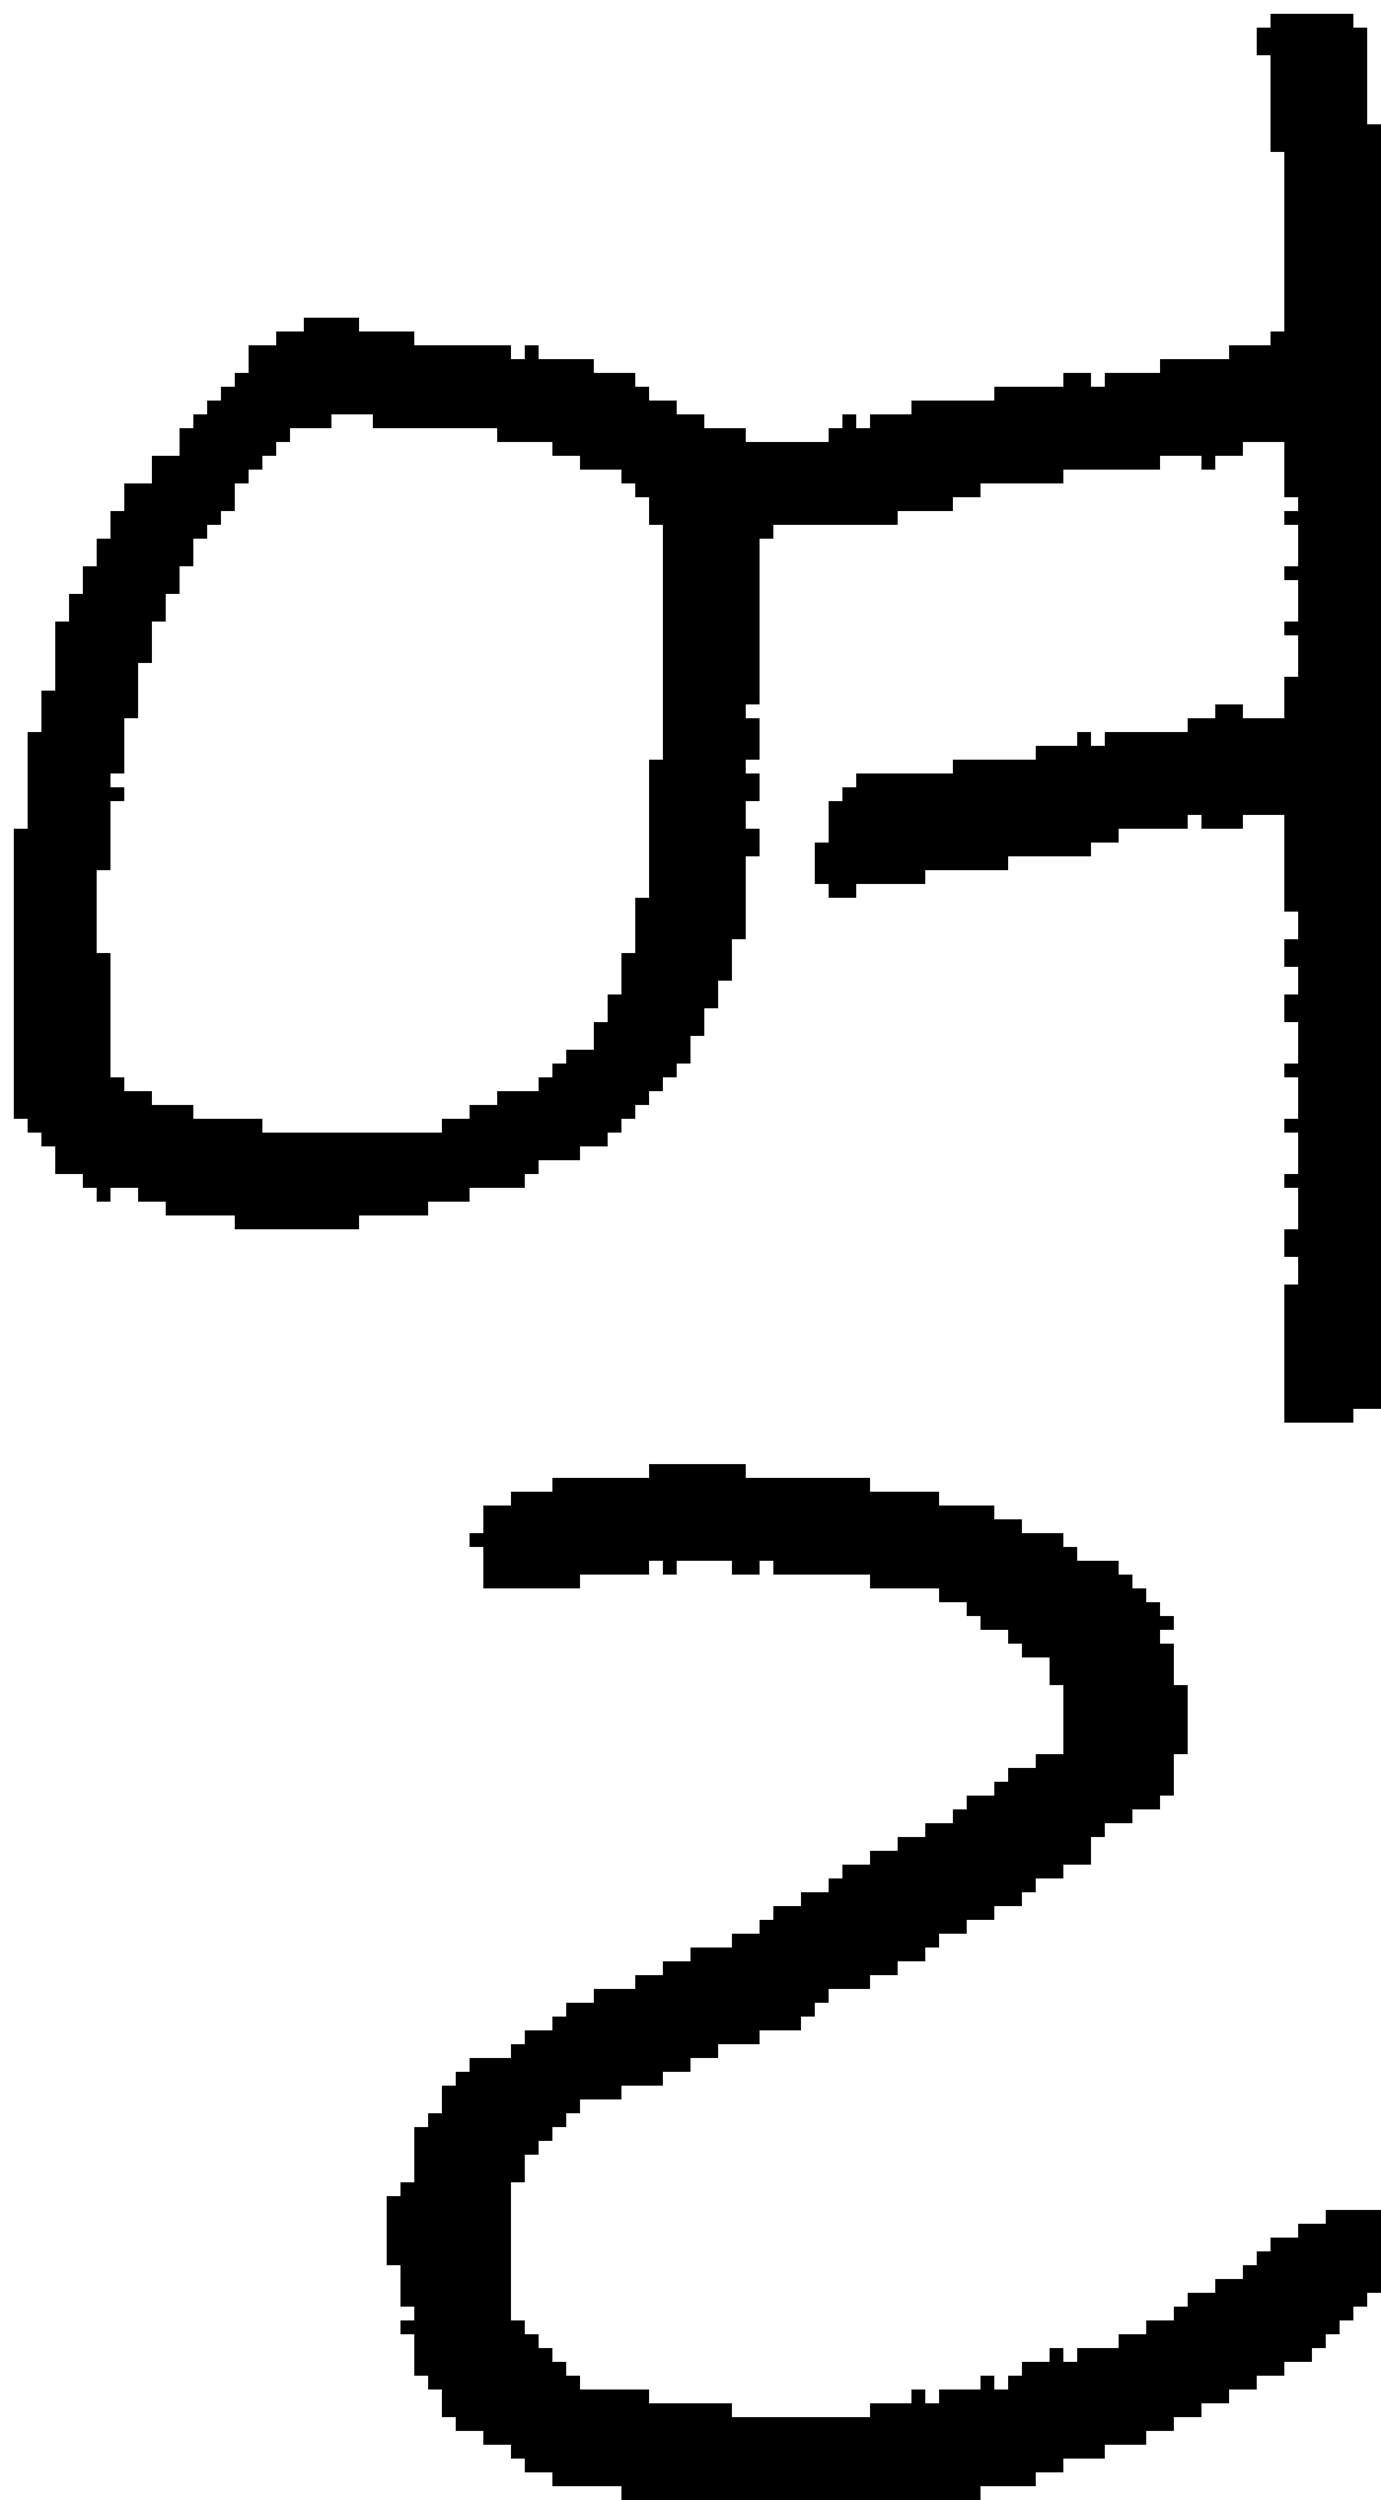 <?xml version="1.0" encoding="UTF-8" standalone="no"?>
<!DOCTYPE svg PUBLIC "-//W3C//DTD SVG 1.1//EN" 
  "http://www.w3.org/Graphics/SVG/1.1/DTD/svg11.dtd">
<svg width="100" height="181"
     xmlns="http://www.w3.org/2000/svg" version="1.1">
 <path d="  M 94,85  L 93,85  L 93,86  L 94,86  L 94,89  L 93,89  L 93,91  L 94,91  L 94,93  L 93,93  L 93,103  L 98,103  L 98,102  L 100,102  L 100,9  L 99,9  L 99,2  L 98,2  L 98,1  L 92,1  L 92,2  L 91,2  L 91,4  L 92,4  L 92,11  L 93,11  L 93,24  L 92,24  L 92,25  L 89,25  L 89,26  L 84,26  L 84,27  L 80,27  L 80,28  L 79,28  L 79,27  L 77,27  L 77,28  L 72,28  L 72,29  L 66,29  L 66,30  L 63,30  L 63,31  L 62,31  L 62,30  L 61,30  L 61,31  L 60,31  L 60,32  L 54,32  L 54,31  L 51,31  L 51,30  L 49,30  L 49,29  L 47,29  L 47,28  L 46,28  L 46,27  L 43,27  L 43,26  L 39,26  L 39,25  L 38,25  L 38,26  L 37,26  L 37,25  L 30,25  L 30,24  L 26,24  L 26,23  L 22,23  L 22,24  L 20,24  L 20,25  L 18,25  L 18,27  L 17,27  L 17,28  L 16,28  L 16,29  L 15,29  L 15,30  L 14,30  L 14,31  L 13,31  L 13,33  L 11,33  L 11,35  L 9,35  L 9,37  L 8,37  L 8,39  L 7,39  L 7,41  L 6,41  L 6,43  L 5,43  L 5,45  L 4,45  L 4,50  L 3,50  L 3,53  L 2,53  L 2,60  L 1,60  L 1,81  L 2,81  L 2,82  L 3,82  L 3,83  L 4,83  L 4,85  L 6,85  L 6,86  L 7,86  L 7,87  L 8,87  L 8,86  L 10,86  L 10,87  L 12,87  L 12,88  L 17,88  L 17,89  L 26,89  L 26,88  L 31,88  L 31,87  L 34,87  L 34,86  L 38,86  L 38,85  L 39,85  L 39,84  L 42,84  L 42,83  L 44,83  L 44,82  L 45,82  L 45,81  L 46,81  L 46,80  L 47,80  L 47,79  L 48,79  L 48,78  L 49,78  L 49,77  L 50,77  L 50,75  L 51,75  L 51,73  L 52,73  L 52,71  L 53,71  L 53,68  L 54,68  L 54,62  L 55,62  L 55,60  L 54,60  L 54,58  L 55,58  L 55,56  L 54,56  L 54,55  L 55,55  L 55,52  L 54,52  L 54,51  L 55,51  L 55,39  L 56,39  L 56,38  L 65,38  L 65,37  L 69,37  L 69,36  L 71,36  L 71,35  L 77,35  L 77,34  L 84,34  L 84,33  L 87,33  L 87,34  L 88,34  L 88,33  L 90,33  L 90,32  L 93,32  L 93,36  L 94,36  L 94,37  L 93,37  L 93,38  L 94,38  L 94,41  L 93,41  L 93,42  L 94,42  L 94,45  L 93,45  L 93,46  L 94,46  L 94,49  L 93,49  L 93,52  L 90,52  L 90,51  L 88,51  L 88,52  L 86,52  L 86,53  L 80,53  L 80,54  L 79,54  L 79,53  L 78,53  L 78,54  L 75,54  L 75,55  L 69,55  L 69,56  L 62,56  L 62,57  L 61,57  L 61,58  L 60,58  L 60,61  L 59,61  L 59,64  L 60,64  L 60,65  L 62,65  L 62,64  L 67,64  L 67,63  L 73,63  L 73,62  L 79,62  L 79,61  L 81,61  L 81,60  L 86,60  L 86,59  L 87,59  L 87,60  L 90,60  L 90,59  L 93,59  L 93,66  L 94,66  L 94,68  L 93,68  L 93,70  L 94,70  L 94,72  L 93,72  L 93,74  L 94,74  L 94,77  L 93,77  L 93,78  L 94,78  L 94,81  L 93,81  L 93,82  L 94,82  Z  M 47,65  L 46,65  L 46,69  L 45,69  L 45,72  L 44,72  L 44,74  L 43,74  L 43,76  L 41,76  L 41,77  L 40,77  L 40,78  L 39,78  L 39,79  L 36,79  L 36,80  L 34,80  L 34,81  L 32,81  L 32,82  L 19,82  L 19,81  L 14,81  L 14,80  L 11,80  L 11,79  L 9,79  L 9,78  L 8,78  L 8,69  L 7,69  L 7,63  L 8,63  L 8,58  L 9,58  L 9,57  L 8,57  L 8,56  L 9,56  L 9,52  L 10,52  L 10,48  L 11,48  L 11,45  L 12,45  L 12,43  L 13,43  L 13,41  L 14,41  L 14,39  L 15,39  L 15,38  L 16,38  L 16,37  L 17,37  L 17,35  L 18,35  L 18,34  L 19,34  L 19,33  L 20,33  L 20,32  L 21,32  L 21,31  L 24,31  L 24,30  L 27,30  L 27,31  L 36,31  L 36,32  L 40,32  L 40,33  L 42,33  L 42,34  L 45,34  L 45,35  L 46,35  L 46,36  L 47,36  L 47,38  L 48,38  L 48,55  L 47,55  Z  " style="fill:rgb(0, 0, 0); fill-opacity:1.000; stroke:none;" />
 <path d="  M 71,181  L 71,180  L 75,180  L 75,179  L 77,179  L 77,178  L 80,178  L 80,177  L 83,177  L 83,176  L 85,176  L 85,175  L 87,175  L 87,174  L 89,174  L 89,173  L 91,173  L 91,172  L 93,172  L 93,171  L 95,171  L 95,170  L 96,170  L 96,169  L 97,169  L 97,168  L 98,168  L 98,167  L 99,167  L 99,166  L 100,166  L 100,160  L 96,160  L 96,161  L 94,161  L 94,162  L 92,162  L 92,163  L 91,163  L 91,164  L 90,164  L 90,165  L 88,165  L 88,166  L 86,166  L 86,167  L 85,167  L 85,168  L 83,168  L 83,169  L 81,169  L 81,170  L 78,170  L 78,171  L 77,171  L 77,170  L 76,170  L 76,171  L 74,171  L 74,172  L 73,172  L 73,173  L 72,173  L 72,172  L 71,172  L 71,173  L 68,173  L 68,174  L 67,174  L 67,173  L 66,173  L 66,174  L 63,174  L 63,175  L 53,175  L 53,174  L 47,174  L 47,173  L 42,173  L 42,172  L 41,172  L 41,171  L 40,171  L 40,170  L 39,170  L 39,169  L 38,169  L 38,168  L 37,168  L 37,158  L 38,158  L 38,156  L 39,156  L 39,155  L 40,155  L 40,154  L 41,154  L 41,153  L 42,153  L 42,152  L 45,152  L 45,151  L 48,151  L 48,150  L 50,150  L 50,149  L 52,149  L 52,148  L 55,148  L 55,147  L 58,147  L 58,146  L 59,146  L 59,145  L 60,145  L 60,144  L 63,144  L 63,143  L 65,143  L 65,142  L 67,142  L 67,141  L 68,141  L 68,140  L 70,140  L 70,139  L 72,139  L 72,138  L 74,138  L 74,137  L 75,137  L 75,136  L 77,136  L 77,135  L 79,135  L 79,133  L 80,133  L 80,132  L 82,132  L 82,131  L 84,131  L 84,130  L 85,130  L 85,127  L 86,127  L 86,122  L 85,122  L 85,119  L 84,119  L 84,118  L 85,118  L 85,117  L 84,117  L 84,116  L 83,116  L 83,115  L 82,115  L 82,114  L 81,114  L 81,113  L 78,113  L 78,112  L 77,112  L 77,111  L 74,111  L 74,110  L 72,110  L 72,109  L 68,109  L 68,108  L 63,108  L 63,107  L 54,107  L 54,106  L 47,106  L 47,107  L 40,107  L 40,108  L 37,108  L 37,109  L 35,109  L 35,111  L 34,111  L 34,112  L 35,112  L 35,115  L 42,115  L 42,114  L 47,114  L 47,113  L 48,113  L 48,114  L 49,114  L 49,113  L 53,113  L 53,114  L 55,114  L 55,113  L 56,113  L 56,114  L 63,114  L 63,115  L 68,115  L 68,116  L 70,116  L 70,117  L 71,117  L 71,118  L 73,118  L 73,119  L 74,119  L 74,120  L 76,120  L 76,122  L 77,122  L 77,127  L 75,127  L 75,128  L 73,128  L 73,129  L 72,129  L 72,130  L 70,130  L 70,131  L 69,131  L 69,132  L 67,132  L 67,133  L 65,133  L 65,134  L 63,134  L 63,135  L 61,135  L 61,136  L 60,136  L 60,137  L 58,137  L 58,138  L 56,138  L 56,139  L 55,139  L 55,140  L 53,140  L 53,141  L 50,141  L 50,142  L 48,142  L 48,143  L 46,143  L 46,144  L 43,144  L 43,145  L 41,145  L 41,146  L 40,146  L 40,147  L 38,147  L 38,148  L 37,148  L 37,149  L 34,149  L 34,150  L 33,150  L 33,151  L 32,151  L 32,153  L 31,153  L 31,154  L 30,154  L 30,158  L 29,158  L 29,159  L 28,159  L 28,164  L 29,164  L 29,167  L 30,167  L 30,168  L 29,168  L 29,169  L 30,169  L 30,172  L 31,172  L 31,173  L 32,173  L 32,175  L 33,175  L 33,176  L 35,176  L 35,177  L 37,177  L 37,178  L 38,178  L 38,179  L 40,179  L 40,180  L 45,180  L 45,181  Z  " style="fill:rgb(0, 0, 0); fill-opacity:1.000; stroke:none;" />
</svg>
